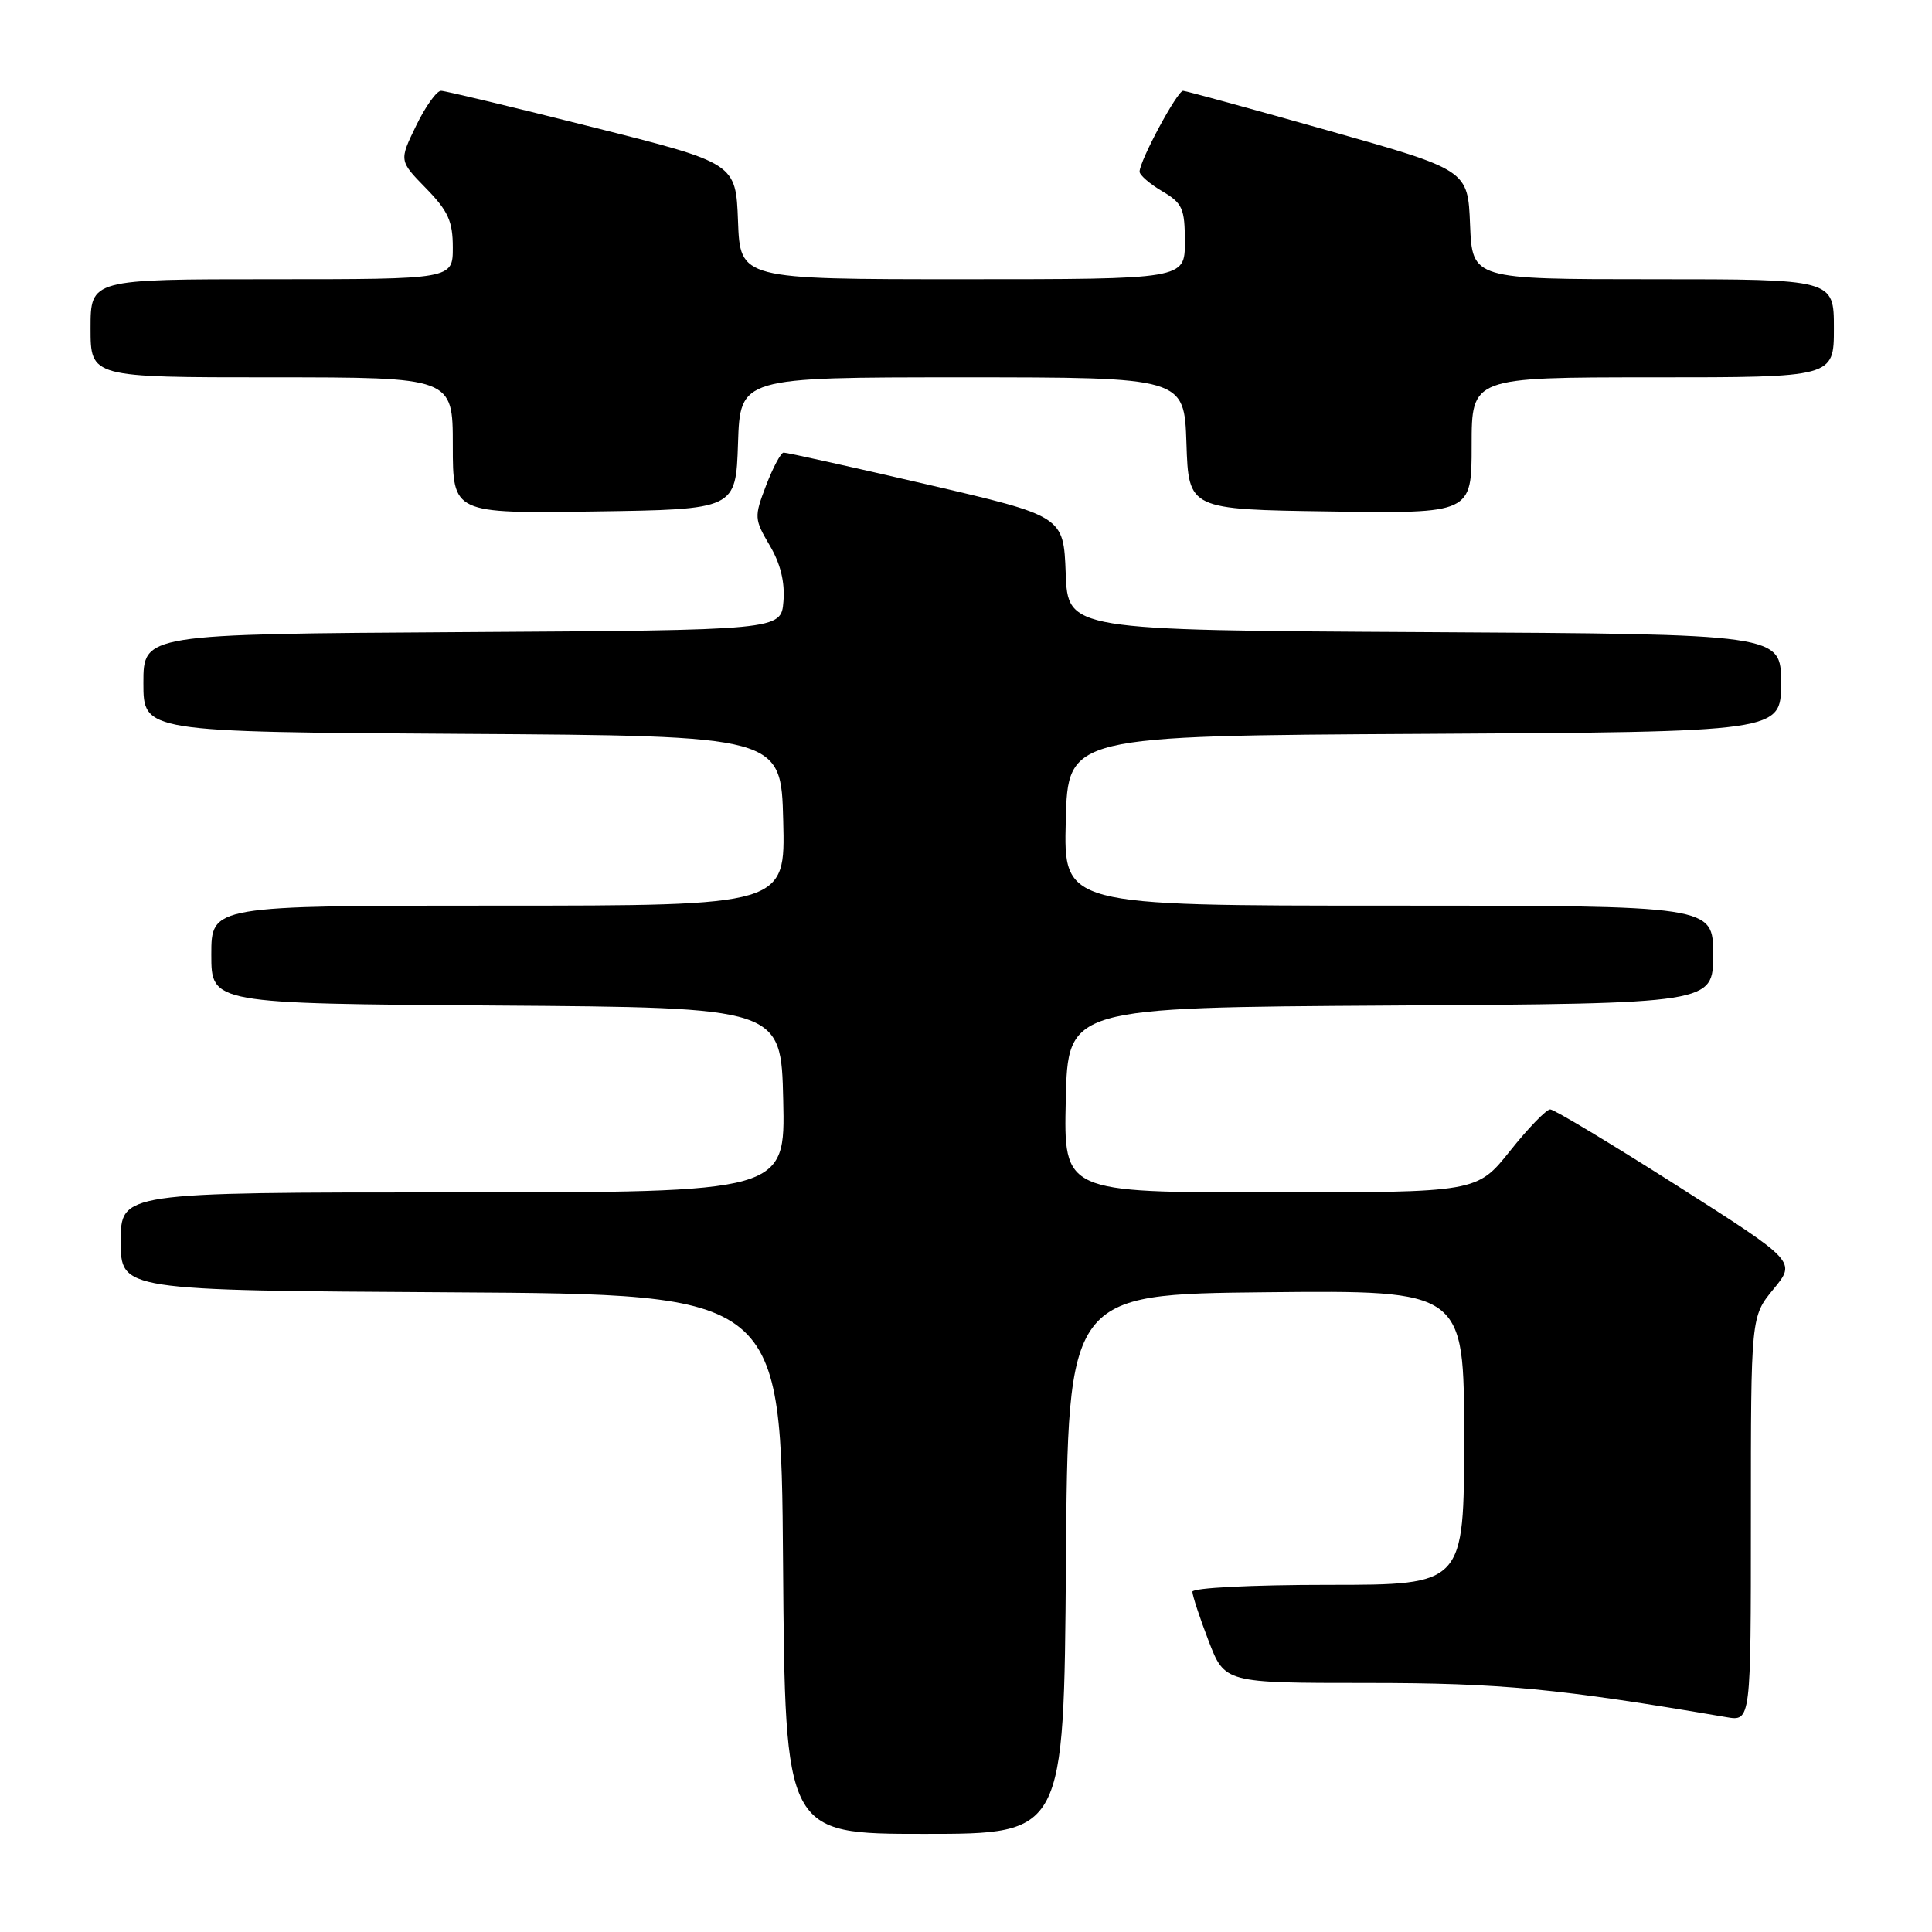 <?xml version="1.0" encoding="UTF-8" standalone="no"?>
<!DOCTYPE svg PUBLIC "-//W3C//DTD SVG 1.1//EN" "http://www.w3.org/Graphics/SVG/1.1/DTD/svg11.dtd" >
<svg xmlns="http://www.w3.org/2000/svg" xmlns:xlink="http://www.w3.org/1999/xlink" version="1.1" viewBox="0 0 256 256">
 <g >
 <path fill="currentColor"
d=" M 141.24 207.25 C 141.50 171.50 141.50 171.50 167.75 171.23 C 194.00 170.97 194.00 170.97 194.00 190.48 C 194.00 210.00 194.00 210.00 176.00 210.00 C 165.84 210.00 158.00 210.40 158.00 210.91 C 158.00 211.41 158.96 214.34 160.14 217.41 C 162.28 223.00 162.28 223.00 181.16 223.00 C 198.86 223.00 206.49 223.73 228.75 227.53 C 232.00 228.09 232.00 228.09 232.00 201.27 C 232.00 174.46 232.00 174.46 235.00 170.81 C 238.01 167.16 238.01 167.16 222.18 157.08 C 213.47 151.54 205.93 147.00 205.41 147.00 C 204.90 147.00 202.50 149.47 200.09 152.50 C 195.70 158.00 195.70 158.00 168.32 158.00 C 140.94 158.00 140.94 158.00 141.22 145.75 C 141.50 133.50 141.50 133.50 184.25 133.24 C 227.00 132.98 227.00 132.98 227.00 126.49 C 227.00 120.00 227.00 120.00 183.97 120.00 C 140.93 120.00 140.93 120.00 141.22 108.75 C 141.50 97.50 141.50 97.50 188.75 97.24 C 236.00 96.98 236.00 96.98 236.00 90.50 C 236.00 84.02 236.00 84.02 188.75 83.76 C 141.50 83.50 141.50 83.50 141.21 75.95 C 140.92 68.39 140.92 68.39 122.71 64.16 C 112.70 61.84 104.20 59.95 103.83 59.97 C 103.47 59.99 102.42 61.95 101.51 64.33 C 99.92 68.49 99.94 68.78 101.99 72.27 C 103.42 74.68 104.02 77.15 103.81 79.69 C 103.50 83.50 103.50 83.50 61.25 83.76 C 19.00 84.02 19.00 84.02 19.00 90.50 C 19.00 96.98 19.00 96.98 61.25 97.24 C 103.50 97.50 103.50 97.50 103.78 108.75 C 104.07 120.00 104.07 120.00 66.03 120.00 C 28.00 120.00 28.00 120.00 28.00 126.49 C 28.00 132.98 28.00 132.98 65.75 133.24 C 103.50 133.50 103.50 133.50 103.78 145.75 C 104.06 158.00 104.06 158.00 60.03 158.00 C 16.00 158.00 16.00 158.00 16.00 164.49 C 16.00 170.98 16.00 170.98 59.75 171.24 C 103.50 171.50 103.50 171.50 103.76 207.25 C 104.03 243.00 104.03 243.00 122.50 243.00 C 140.97 243.00 140.97 243.00 141.24 207.25 Z  M 97.79 58.75 C 98.08 50.00 98.08 50.00 127.50 50.00 C 156.92 50.00 156.92 50.00 157.21 58.75 C 157.50 67.50 157.50 67.50 176.25 67.77 C 195.00 68.04 195.00 68.04 195.00 59.02 C 195.00 50.00 195.00 50.00 219.00 50.00 C 243.00 50.00 243.00 50.00 243.00 43.50 C 243.00 37.00 243.00 37.00 219.04 37.00 C 195.09 37.00 195.09 37.00 194.79 29.77 C 194.50 22.53 194.50 22.53 176.00 17.30 C 165.82 14.42 157.17 12.05 156.77 12.03 C 156.01 12.00 151.00 21.31 151.00 22.75 C 151.00 23.20 152.35 24.37 154.00 25.34 C 156.69 26.93 157.00 27.62 157.00 32.06 C 157.00 37.00 157.00 37.00 127.54 37.00 C 98.08 37.00 98.08 37.00 97.79 29.31 C 97.50 21.62 97.50 21.62 78.50 16.84 C 68.05 14.21 59.03 12.04 58.45 12.03 C 57.87 12.01 56.38 14.09 55.14 16.65 C 52.88 21.30 52.88 21.30 56.44 24.94 C 59.38 27.95 60.00 29.32 60.00 32.79 C 60.00 37.00 60.00 37.00 36.00 37.00 C 12.00 37.00 12.00 37.00 12.00 43.50 C 12.00 50.00 12.00 50.00 36.00 50.00 C 60.00 50.00 60.00 50.00 60.00 59.02 C 60.00 68.04 60.00 68.04 78.75 67.77 C 97.50 67.50 97.50 67.50 97.79 58.75 Z "/>
</g>
</svg>